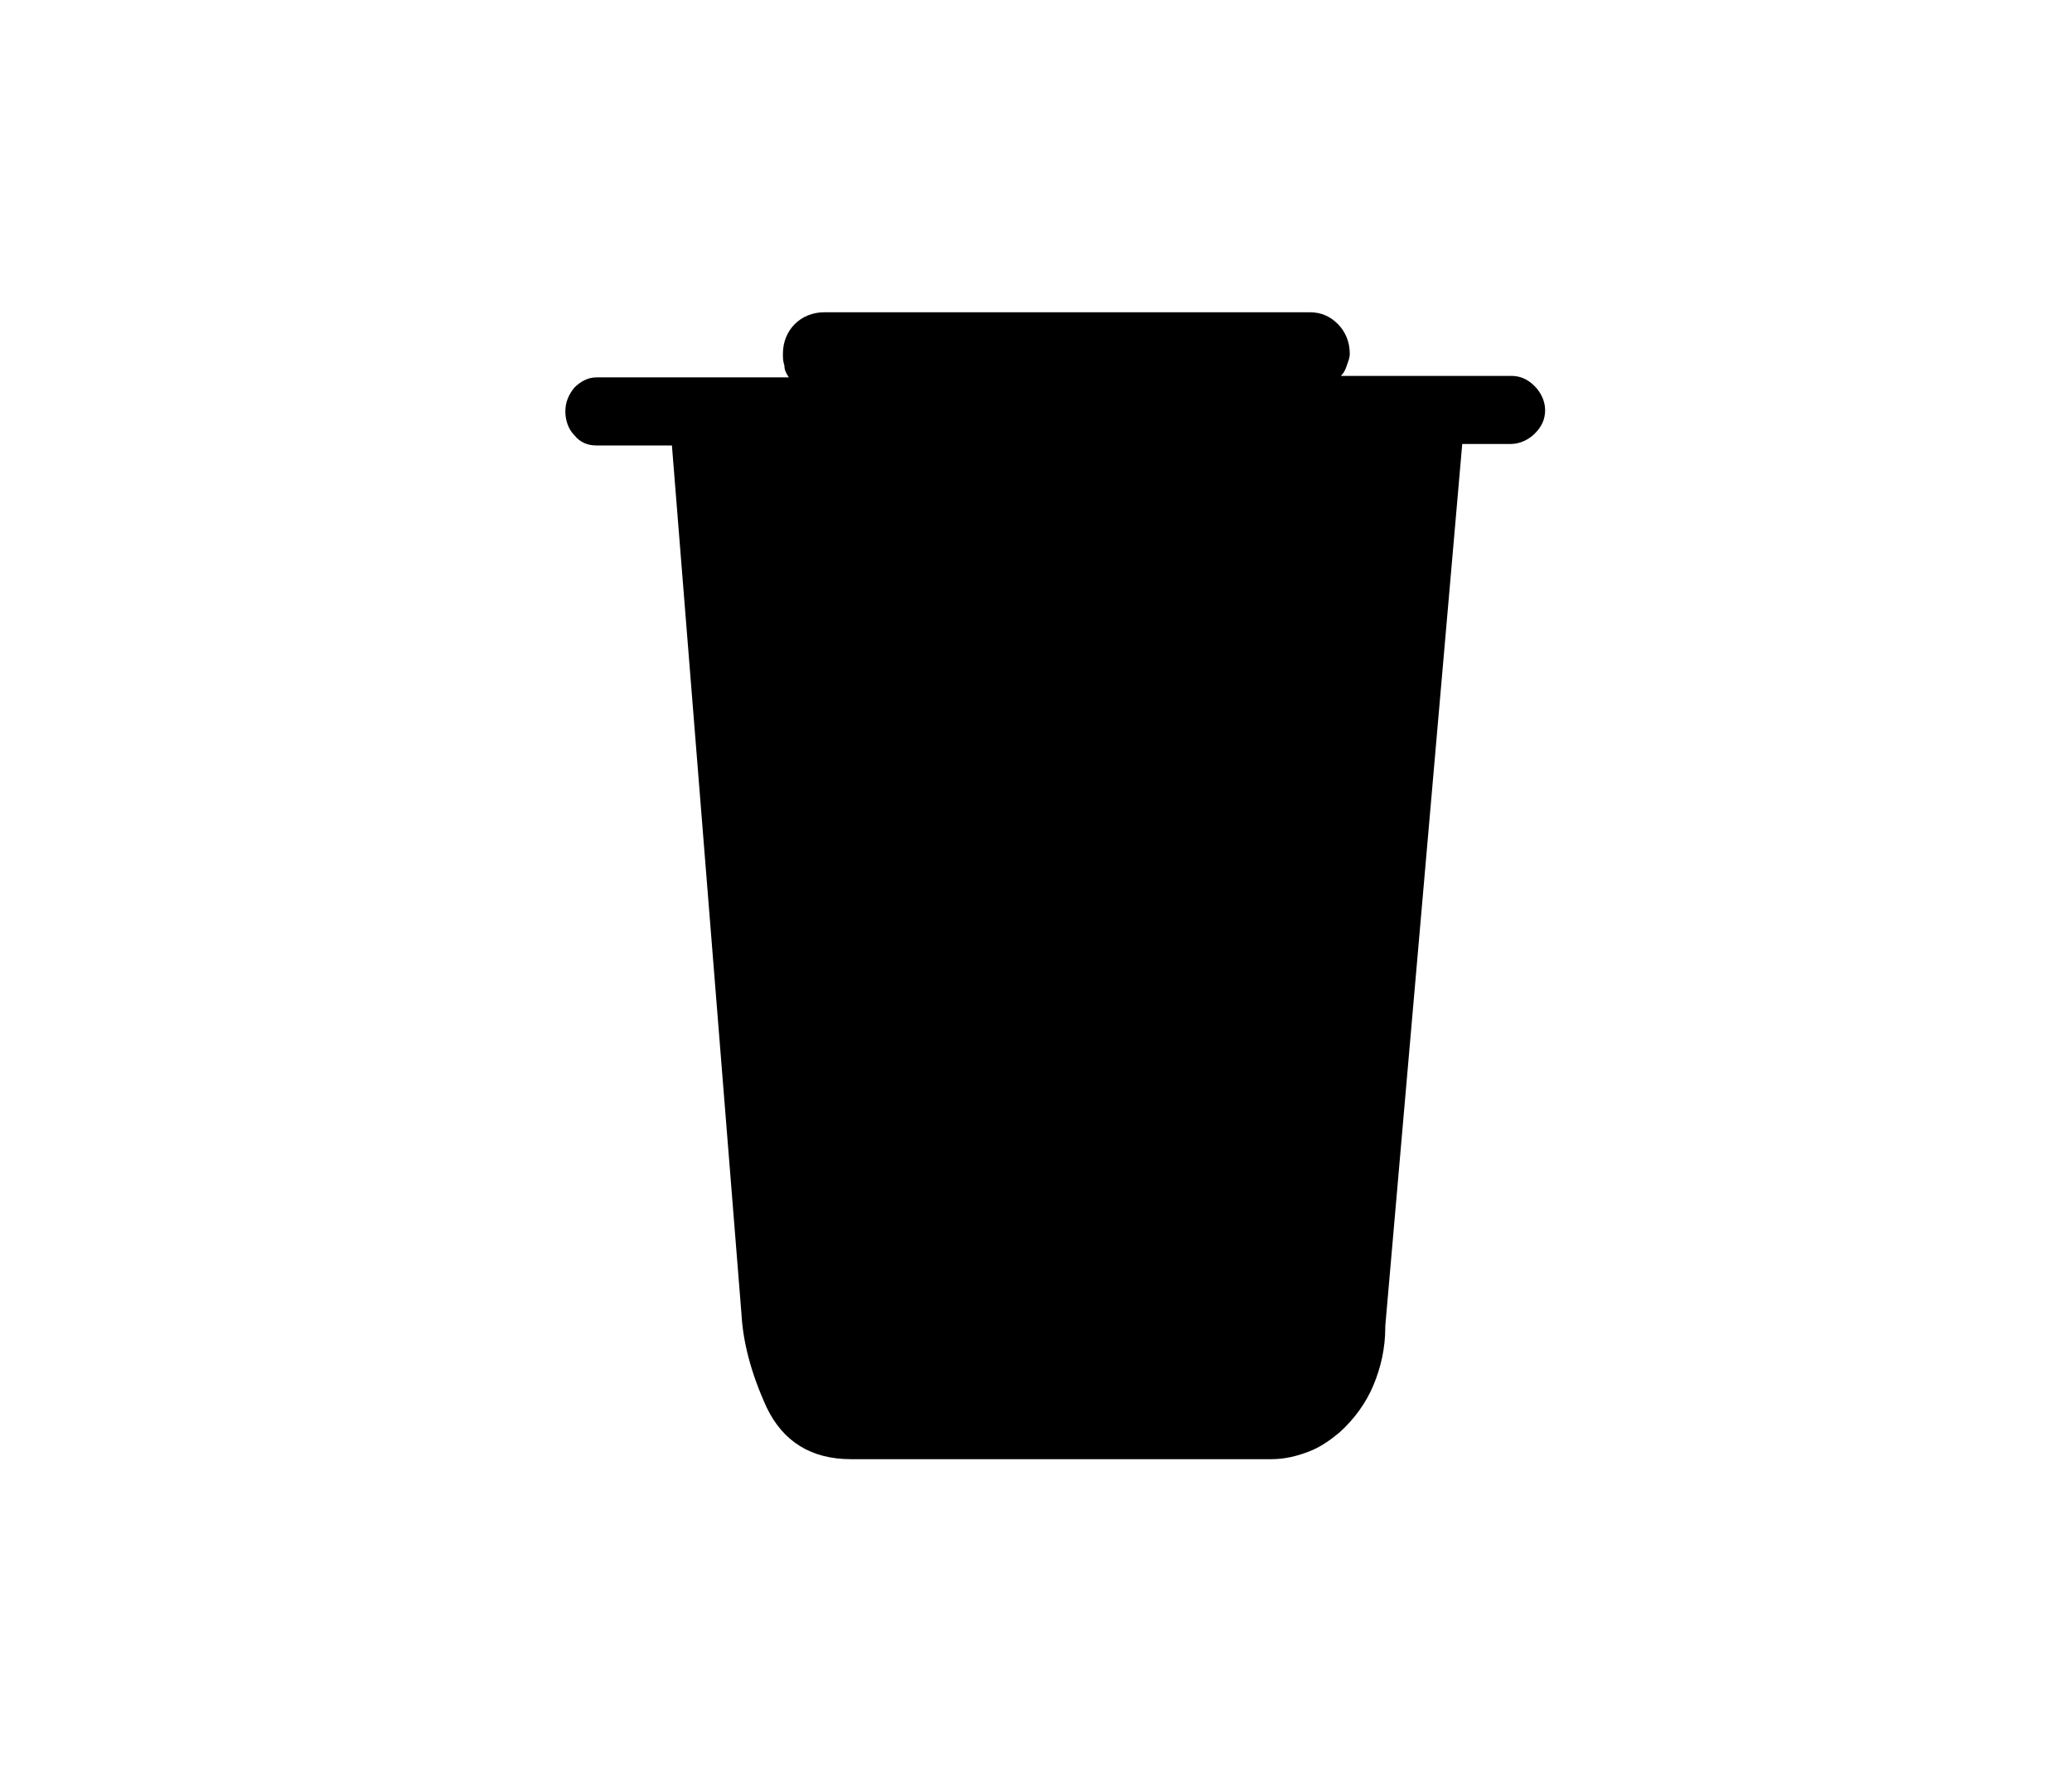 <?xml version="1.0" encoding="utf-8"?>
<!-- Generator: Adobe Illustrator 19.1.0, SVG Export Plug-In . SVG Version: 6.00 Build 0)  -->
<svg version="1.1" id="Layer_1" xmlns="http://www.w3.org/2000/svg" xmlns:xlink="http://www.w3.org/1999/xlink" x="0px" y="0px"
	 viewBox="0 0 140 120" style="enable-background:new 0 0 140 120;" xml:space="preserve">
<g>
	<path d="M102,25.4h0.1c0.6,0,1.1,0.2,1.6,0.7c0.4,0.4,0.7,1,0.7,1.6s-0.2,1.1-0.7,1.6c-0.4,0.4-1,0.7-1.6,0.7h-3.3l-5.2,59.6v0.1
		c0,1.4-0.3,2.7-0.8,3.9s-1.3,2.3-2.3,3.2c-0.6,0.5-1.3,1-2.1,1.3c-0.8,0.3-1.6,0.5-2.5,0.5H57.5c-2.7,0-4.6-1.2-5.7-3.5
		c-1.1-2.4-1.6-4.5-1.7-6.3l-4.7-58.7h-5.1c-0.6,0-1.1-0.2-1.5-0.7c-0.4-0.4-0.6-1-0.6-1.6s0.2-1.1,0.6-1.6c0.4-0.4,0.9-0.7,1.5-0.7
		h13C53.1,25.2,53,25,53,24.7c-0.1-0.3-0.1-0.5-0.1-0.8c0-0.8,0.3-1.5,0.8-2c0.5-0.5,1.2-0.8,2-0.8h32.8c0.8,0,1.4,0.3,1.9,0.8
		s0.8,1.2,0.8,2c0,0.3-0.1,0.5-0.2,0.8c-0.1,0.3-0.2,0.5-0.4,0.7H102z"/>
</g>
</svg>
